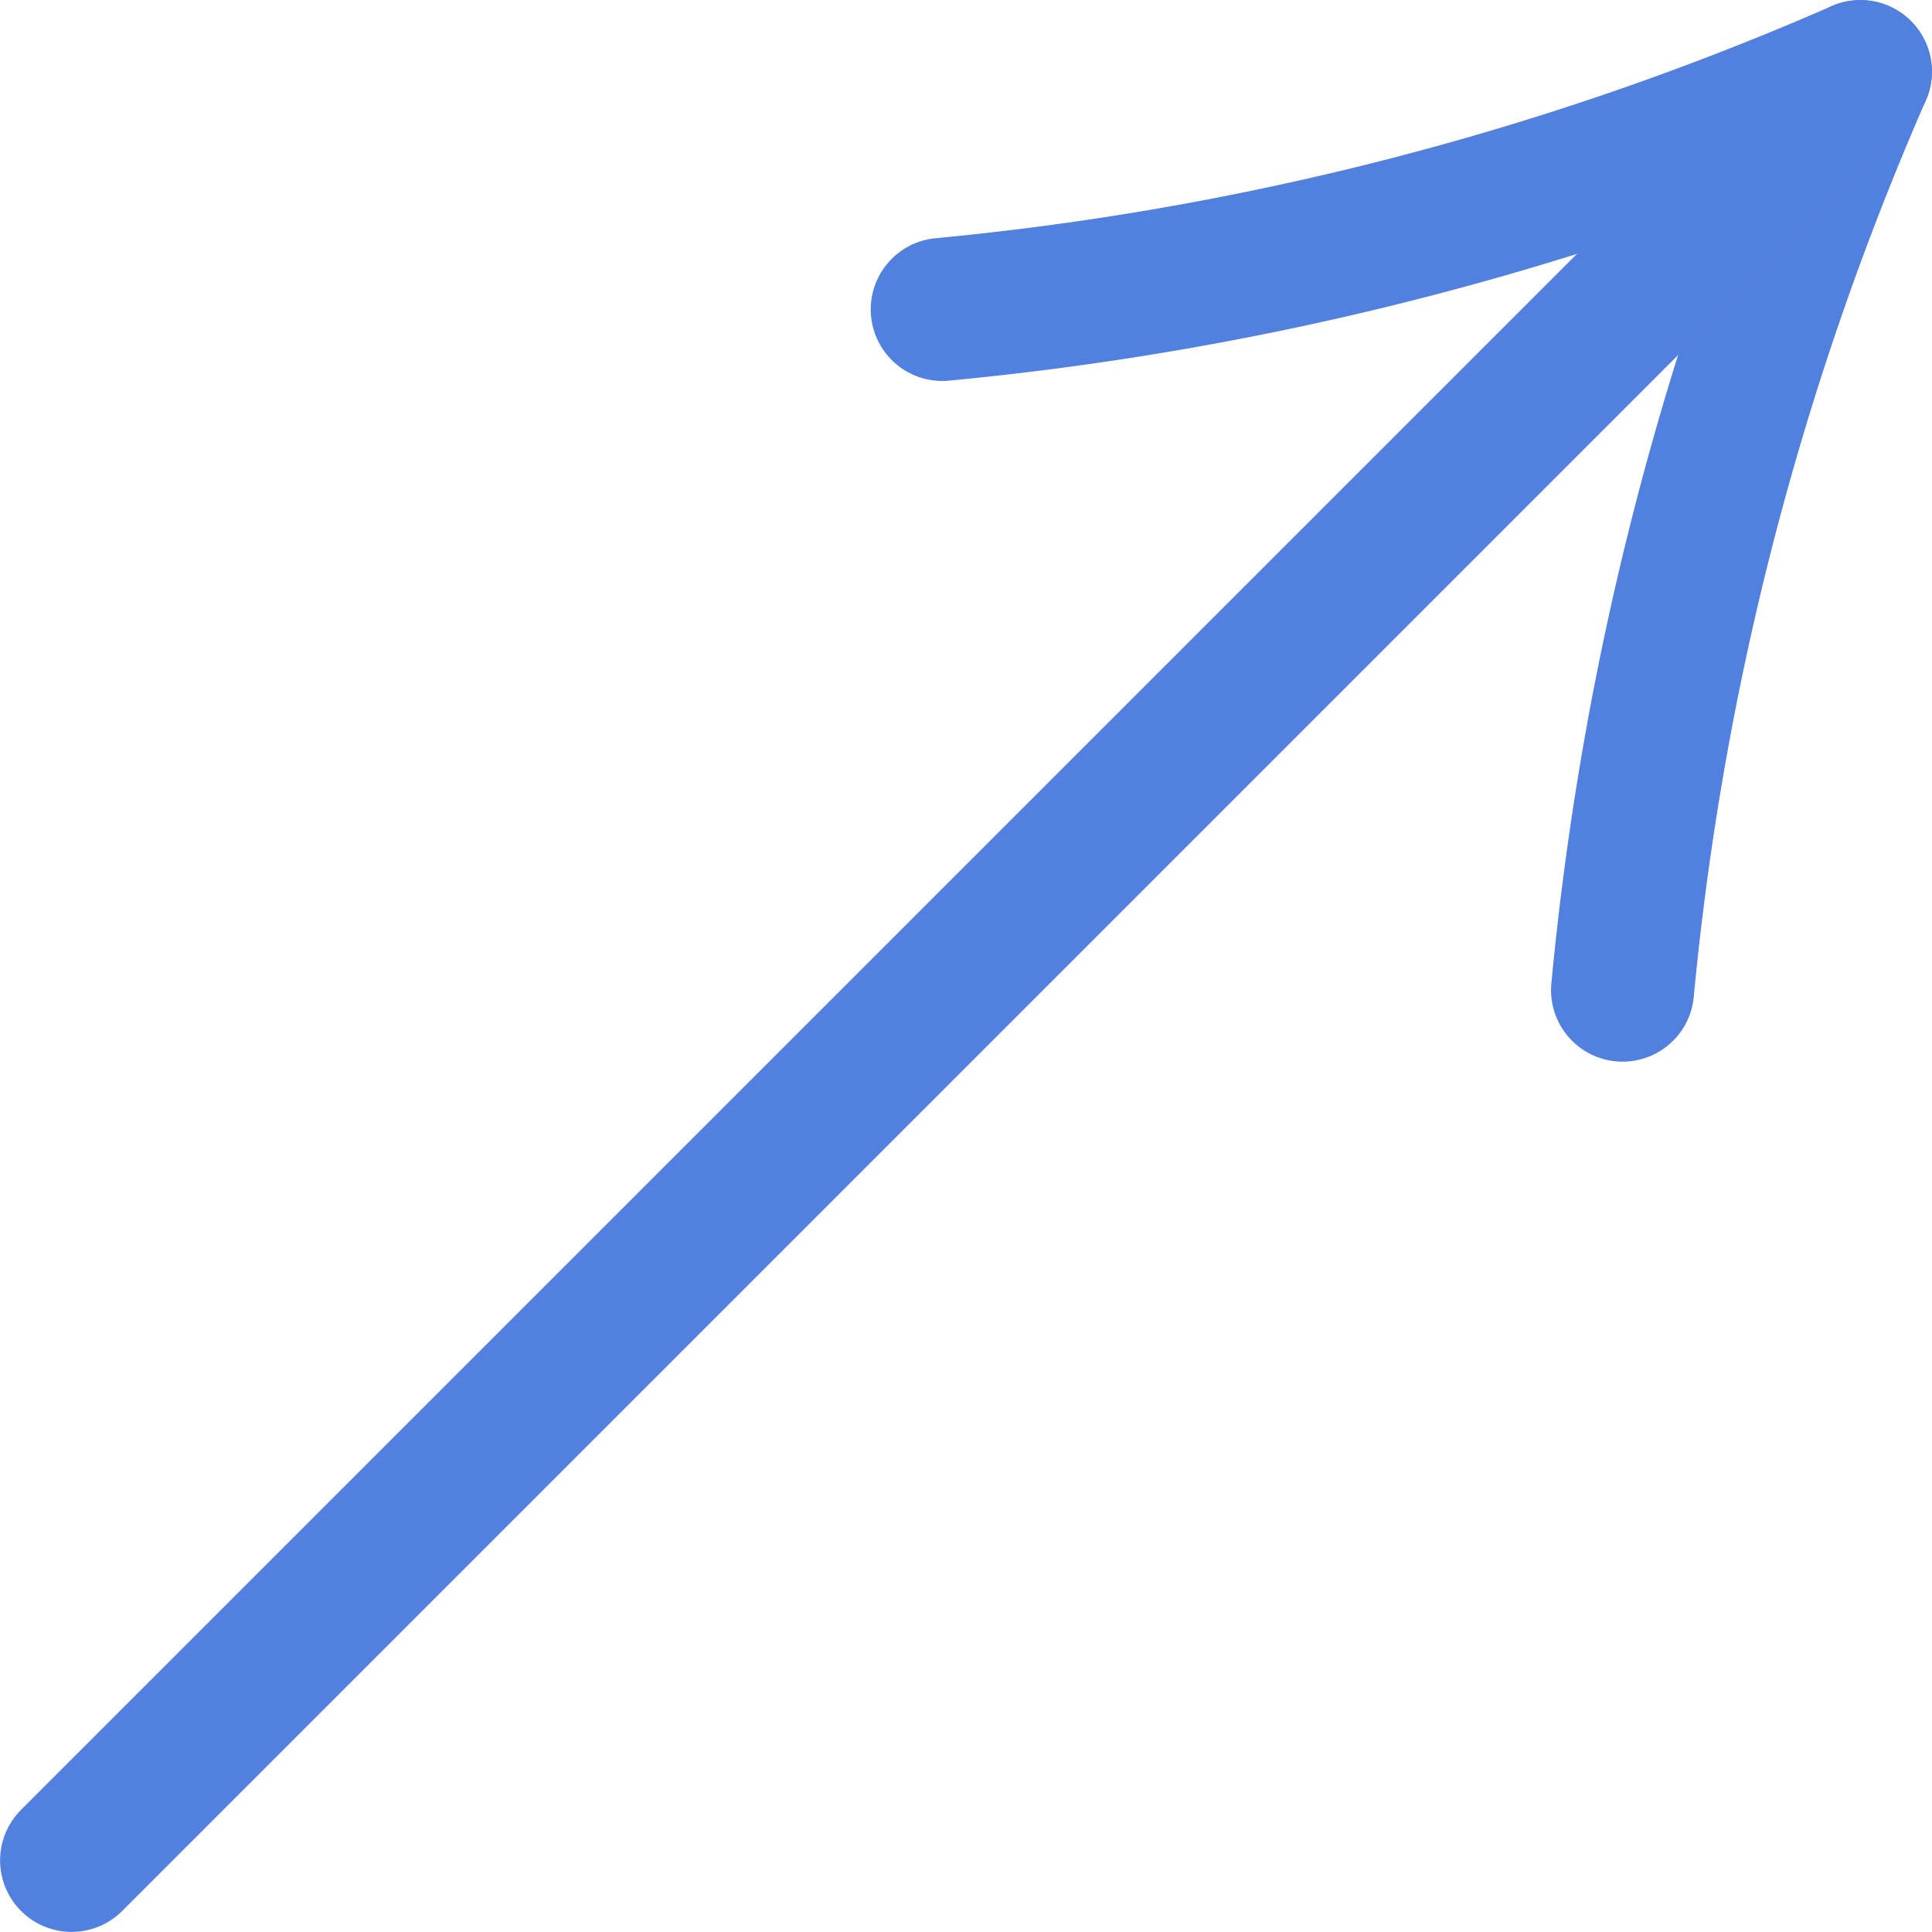 <svg xmlns="http://www.w3.org/2000/svg" viewBox="0 0 102.52 102.51"><title>pointer-ann</title><g id="Layer_2" data-name="Layer 2"><g id="icons"><path style="fill:none;stroke:#5280df;stroke-linecap:round;stroke-linejoin:round;stroke-width:7.59px;" d="M86.1,52.54A158.93,158.93,0,0,1,98.72,3.8,159,159,0,0,1,50,16.42"/><line style="fill:none;stroke:#5280df;stroke-linecap:round;stroke-linejoin:round;stroke-width:7.59px;" x1="98.72" y1="3.8" x2="3.8" y2="98.72"/></g></g></svg>